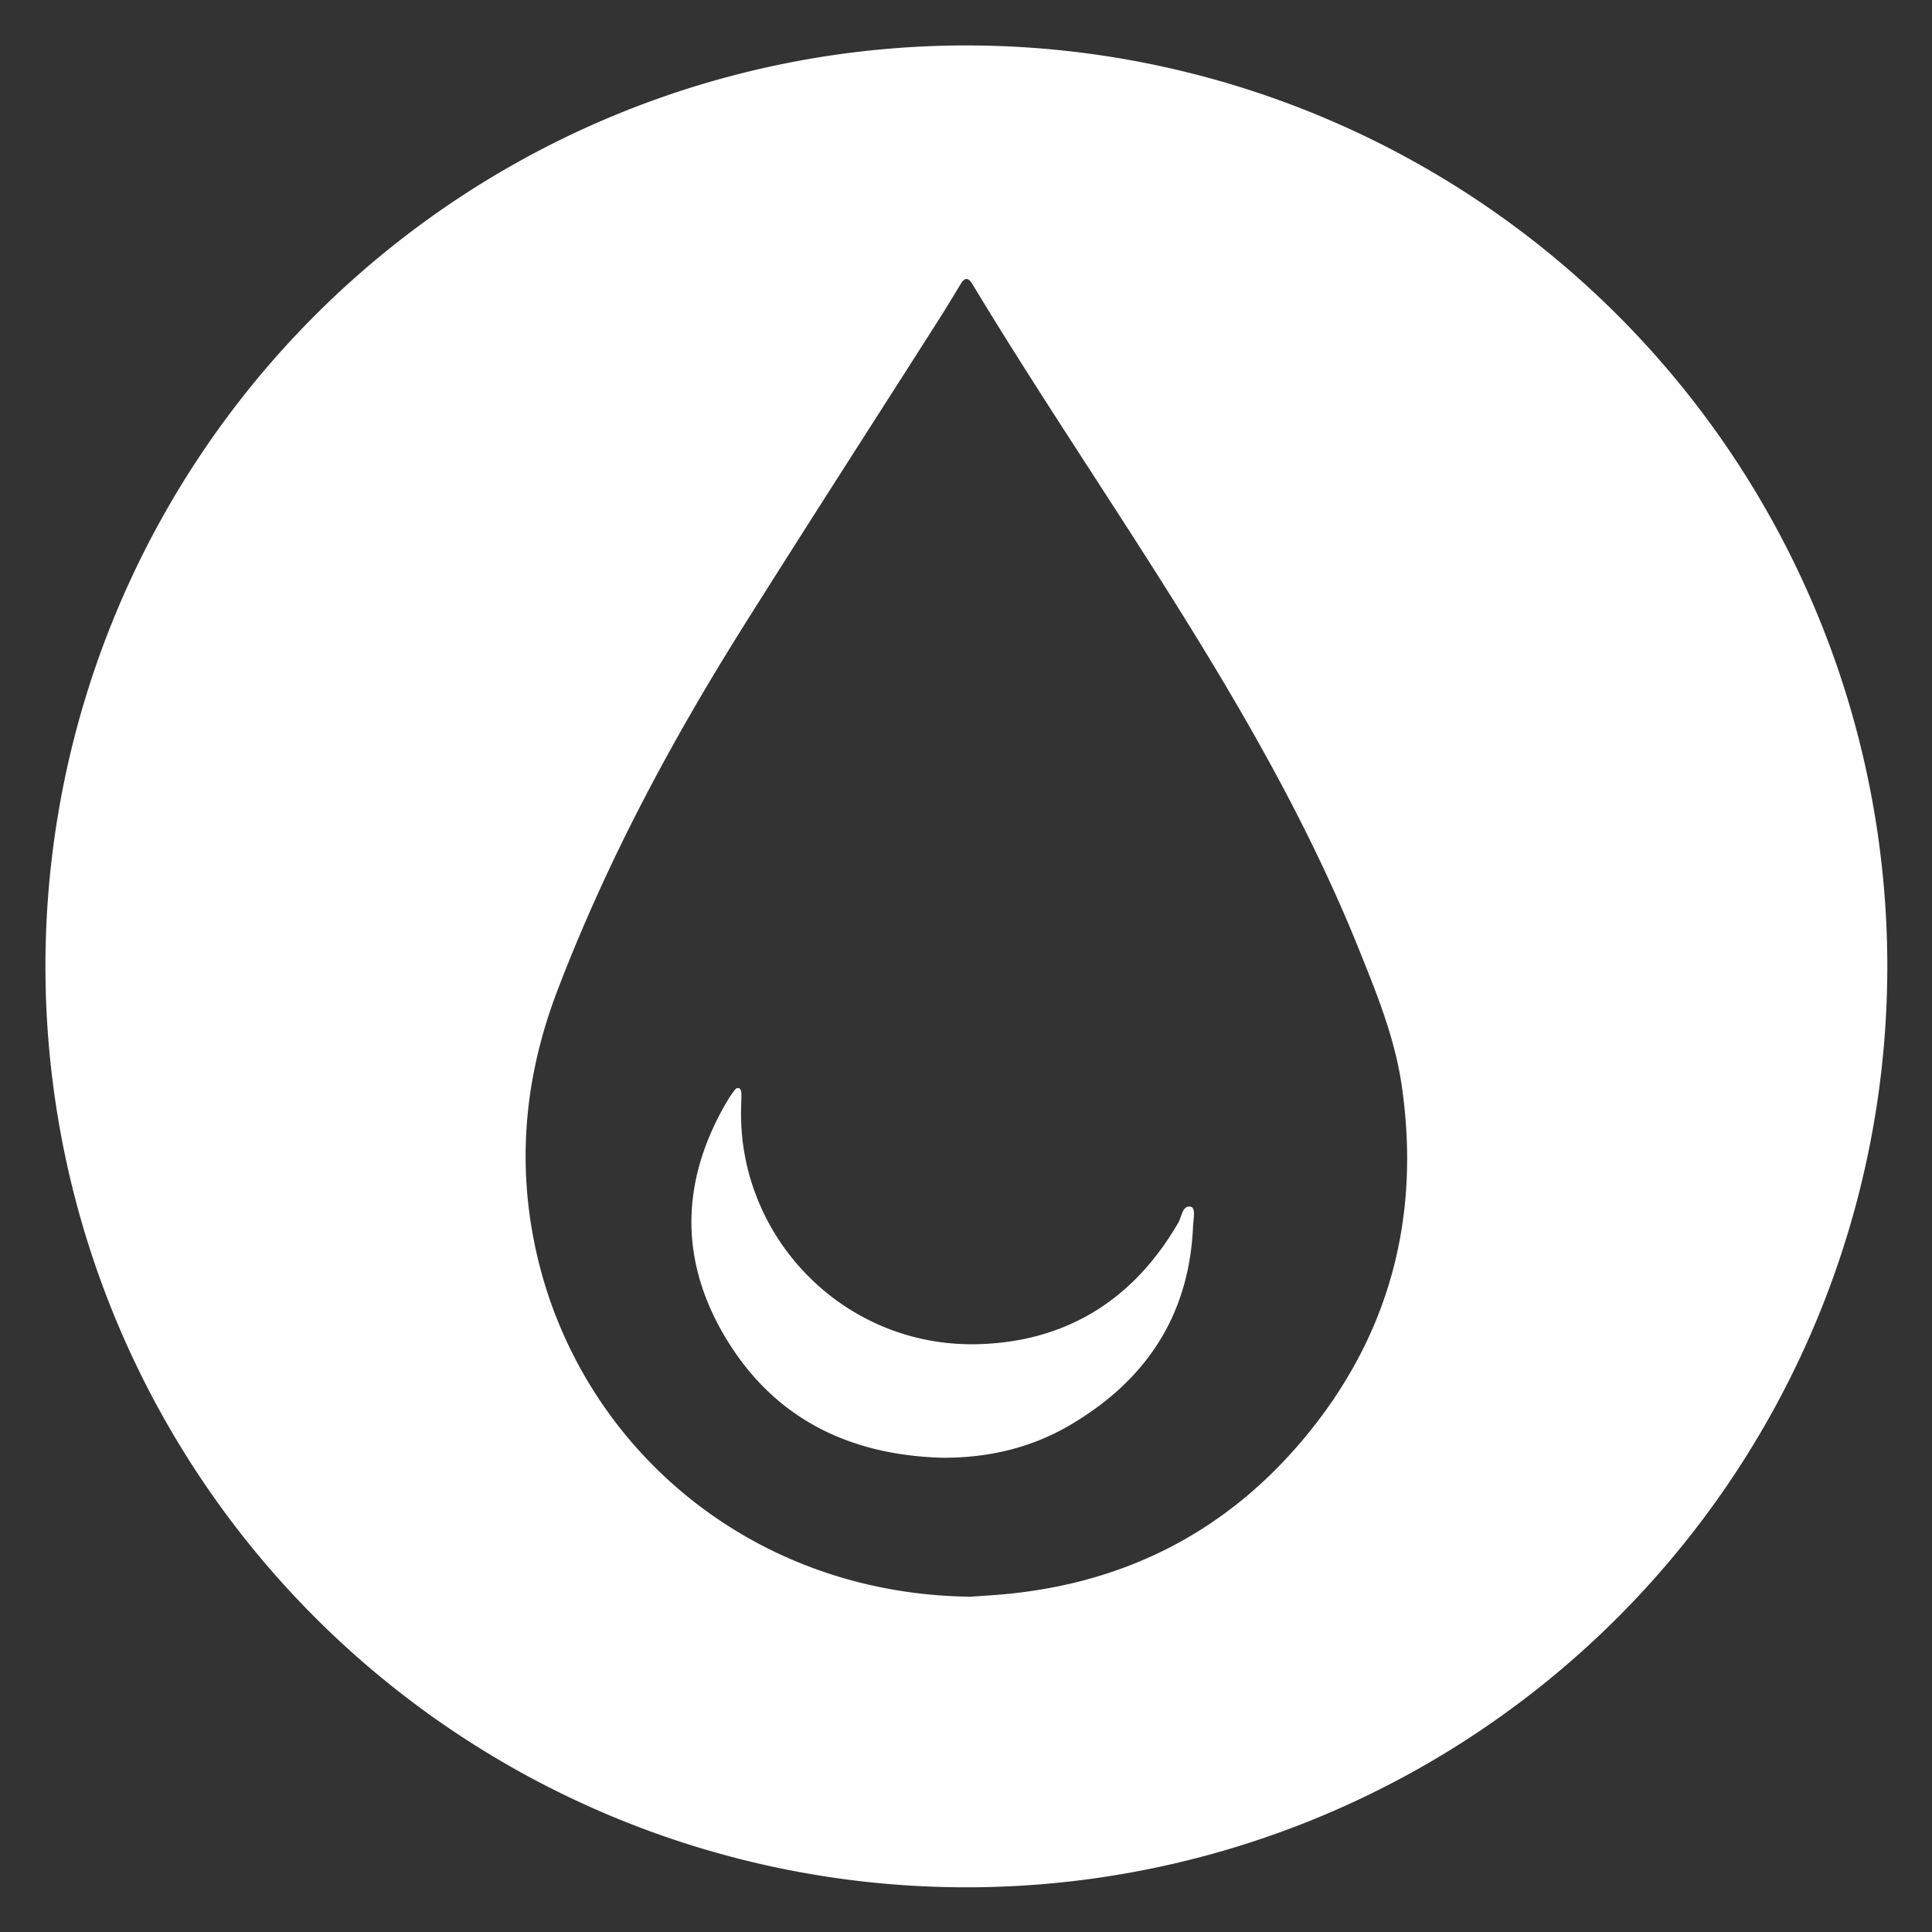 <?xml version="1.0" encoding="UTF-8" standalone="no"?>
<!-- Generator: Adobe Illustrator 23.0.6, SVG Export Plug-In . SVG Version: 6.00 Build 0)  -->

<svg
   version="1.1"
   id="Capa_1"
   x="0px"
   y="0px"
   viewBox="0 0 255.1 255.1"
   style="enable-background:new 0 0 255.1 255.1;"
   xml:space="preserve"
   sodipodi:docname="water_icon.svg"
   inkscape:version="1.2.2 (732a01da63, 2022-12-09)"
   xmlns:inkscape="http://www.inkscape.org/namespaces/inkscape"
   xmlns:sodipodi="http://sodipodi.sourceforge.net/DTD/sodipodi-0.dtd"
   xmlns="http://www.w3.org/2000/svg"
   xmlns:svg="http://www.w3.org/2000/svg"><rect x="0" y="0" width="255.1" height="255.1" fill="#333333" stroke="none"/><defs
   id="defs1032" /><sodipodi:namedview
   id="namedview1030"
   pagecolor="#cfcfcf"
   bordercolor="#a98989"
   borderopacity="1"
   inkscape:showpageshadow="0"
   inkscape:pageopacity="0"
   inkscape:pagecheckerboard="0"
   inkscape:deskcolor="#d1d1d1"
   showgrid="false"
   inkscape:zoom="4.0258721"
   inkscape:cx="127.55"
   inkscape:cy="127.42581"
   inkscape:window-width="2560"
   inkscape:window-height="1417"
   inkscape:window-x="-8"
   inkscape:window-y="-8"
   inkscape:window-maximized="1"
   inkscape:current-layer="Capa_1" />
<style
   type="text/css"
   id="style1023">
	.st0{fill:#3692DC;}
	.st1{fill:#FEFEFE;}
</style>
<path
   id="circle1025"
   class="st0"
   d="M 127.6 6 A 121.6 121.6 0 0 0 6 127.6 A 121.6 121.6 0 0 0 127.6 249.199 A 121.6 121.6 0 0 0 249.199 127.6 A 121.6 121.6 0 0 0 127.6 6 z M 127.615 36.838 C 127.858 36.838 128.101 37.04 128.346 37.441 C 128.476 37.654 128.607 37.867 128.736 38.08 C 137.896 53.199 147.877 67.8 157.17 82.834 C 165.597 96.466 173.421 110.413 179.42 125.316 C 181.787 131.195 184.178 137.06 185.092 143.4 C 187.614 160.879 183.41 176.547 172.062 190.068 C 161.519 202.63 147.844 209.349 131.488 210.596 C 130.159 210.697 128.83 210.78 128.133 210.828 C 98.899 210.492 76.359 190.744 70.75 165.025 C 68.214 153.396 69.317 142.033 73.564 130.887 C 80.066 113.824 88.637 97.834 98.334 82.422 C 106.814 68.945 115.445 55.562 124.002 42.133 C 124.987 40.587 125.93 39.012 126.883 37.445 C 127.13 37.038 127.373 36.837 127.615 36.838 z M 97.41 143.658 C 97.182 143.671 97.027 143.922 96.881 144.109 C 96.625 144.437 96.382 144.78 96.168 145.137 C 90.097 155.281 89.529 165.697 95.428 175.988 C 101.773 187.059 111.823 192.118 124.396 192.48 C 130.382 192.509 136.04 191.228 141.189 188.223 C 151.262 182.344 157.047 173.721 157.531 161.867 C 157.567 160.988 157.916 159.489 157.229 159.34 C 156.125 159.101 156.049 160.635 155.594 161.42 C 149.792 171.441 141.121 177.016 129.578 177.473 C 111.624 178.183 97.454 163.512 97.854 146.373 C 97.87 145.706 97.903 145.04 97.889 144.375 C 97.884 144.154 97.816 143.832 97.664 143.736 C 97.57 143.677 97.486 143.654 97.41 143.658 z "
   style="fill:#ffffff;fill-opacity:1" />

</svg>
